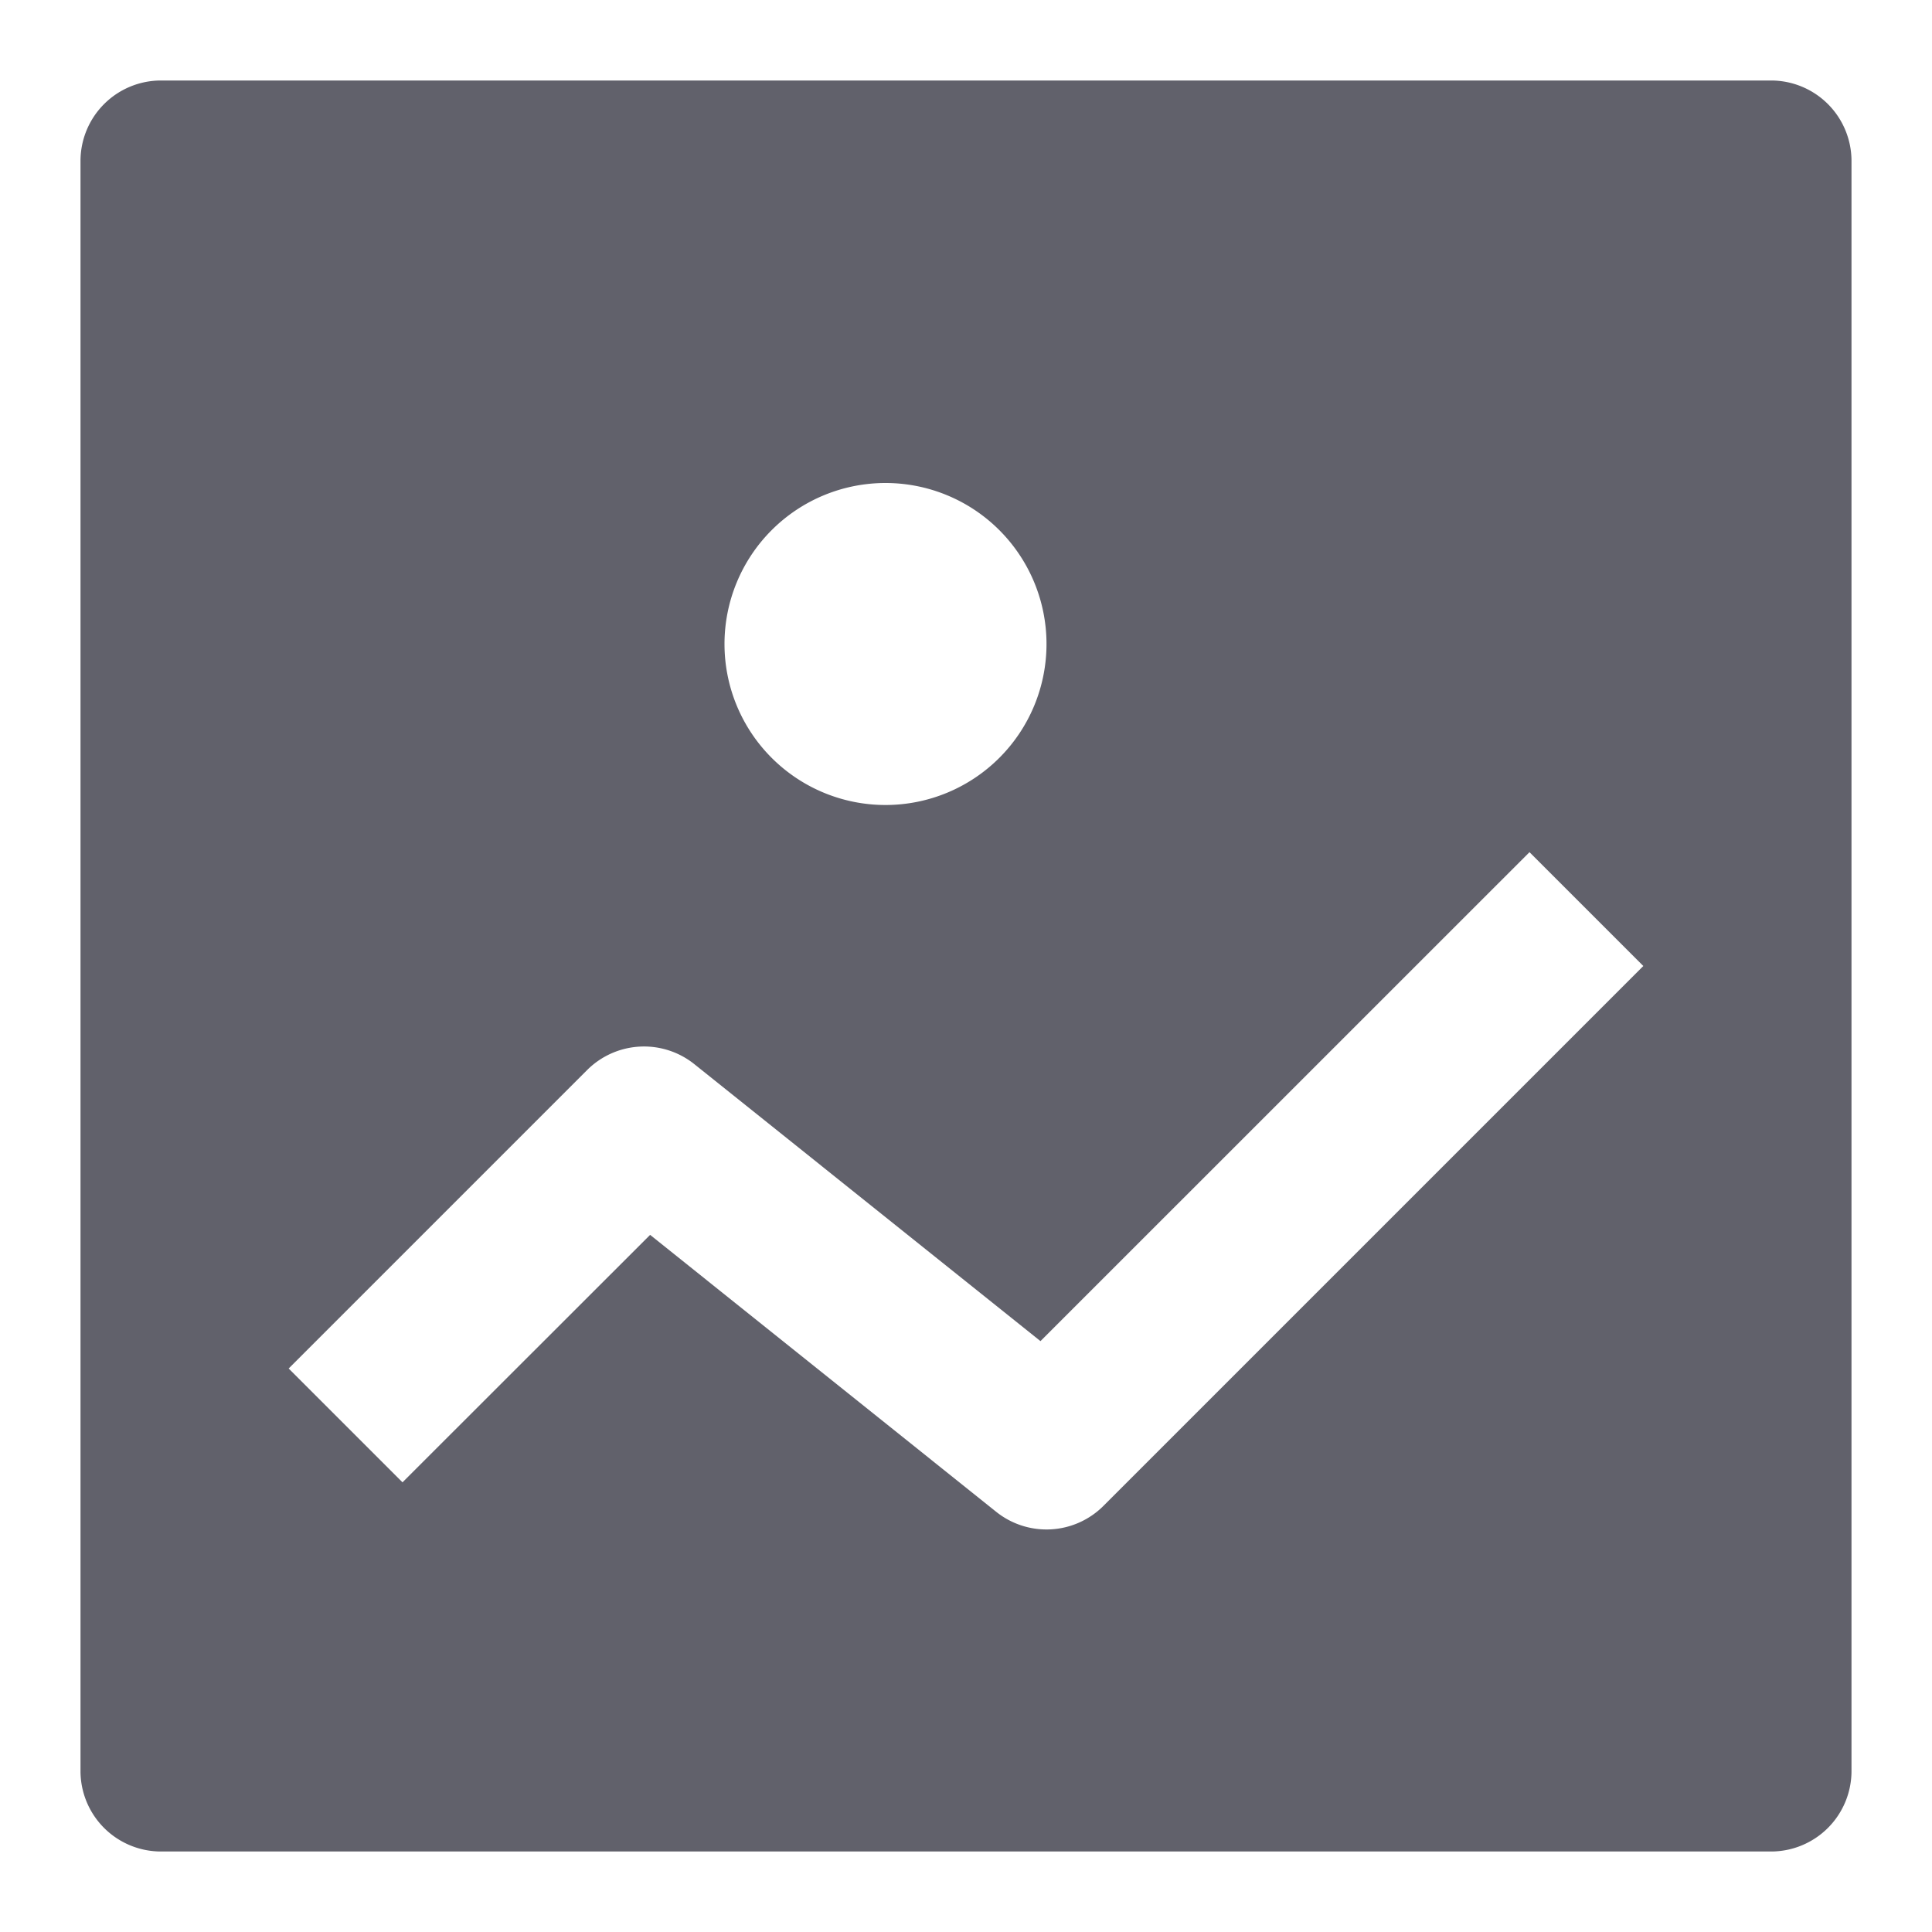 <svg xmlns="http://www.w3.org/2000/svg" height="24" width="24" viewBox="0 0 24 24"><path d="M22,1H2A1,1,0,0,0,1,2V22a1,1,0,0,0,1,1H22a1,1,0,0,0,1-1V2A1,1,0,0,0,22,1ZM11,6A2,2,0,1,1,9,8,2,2,0,0,1,11,6Zm2.707,12.707a1,1,0,0,1-1.331.074l-4.3-3.441L5,18.414,3.586,17l3.707-3.707a1,1,0,0,1,1.332-.074l4.3,3.441L19,10.586,20.414,12Z" fill="#61616b"></path></svg>